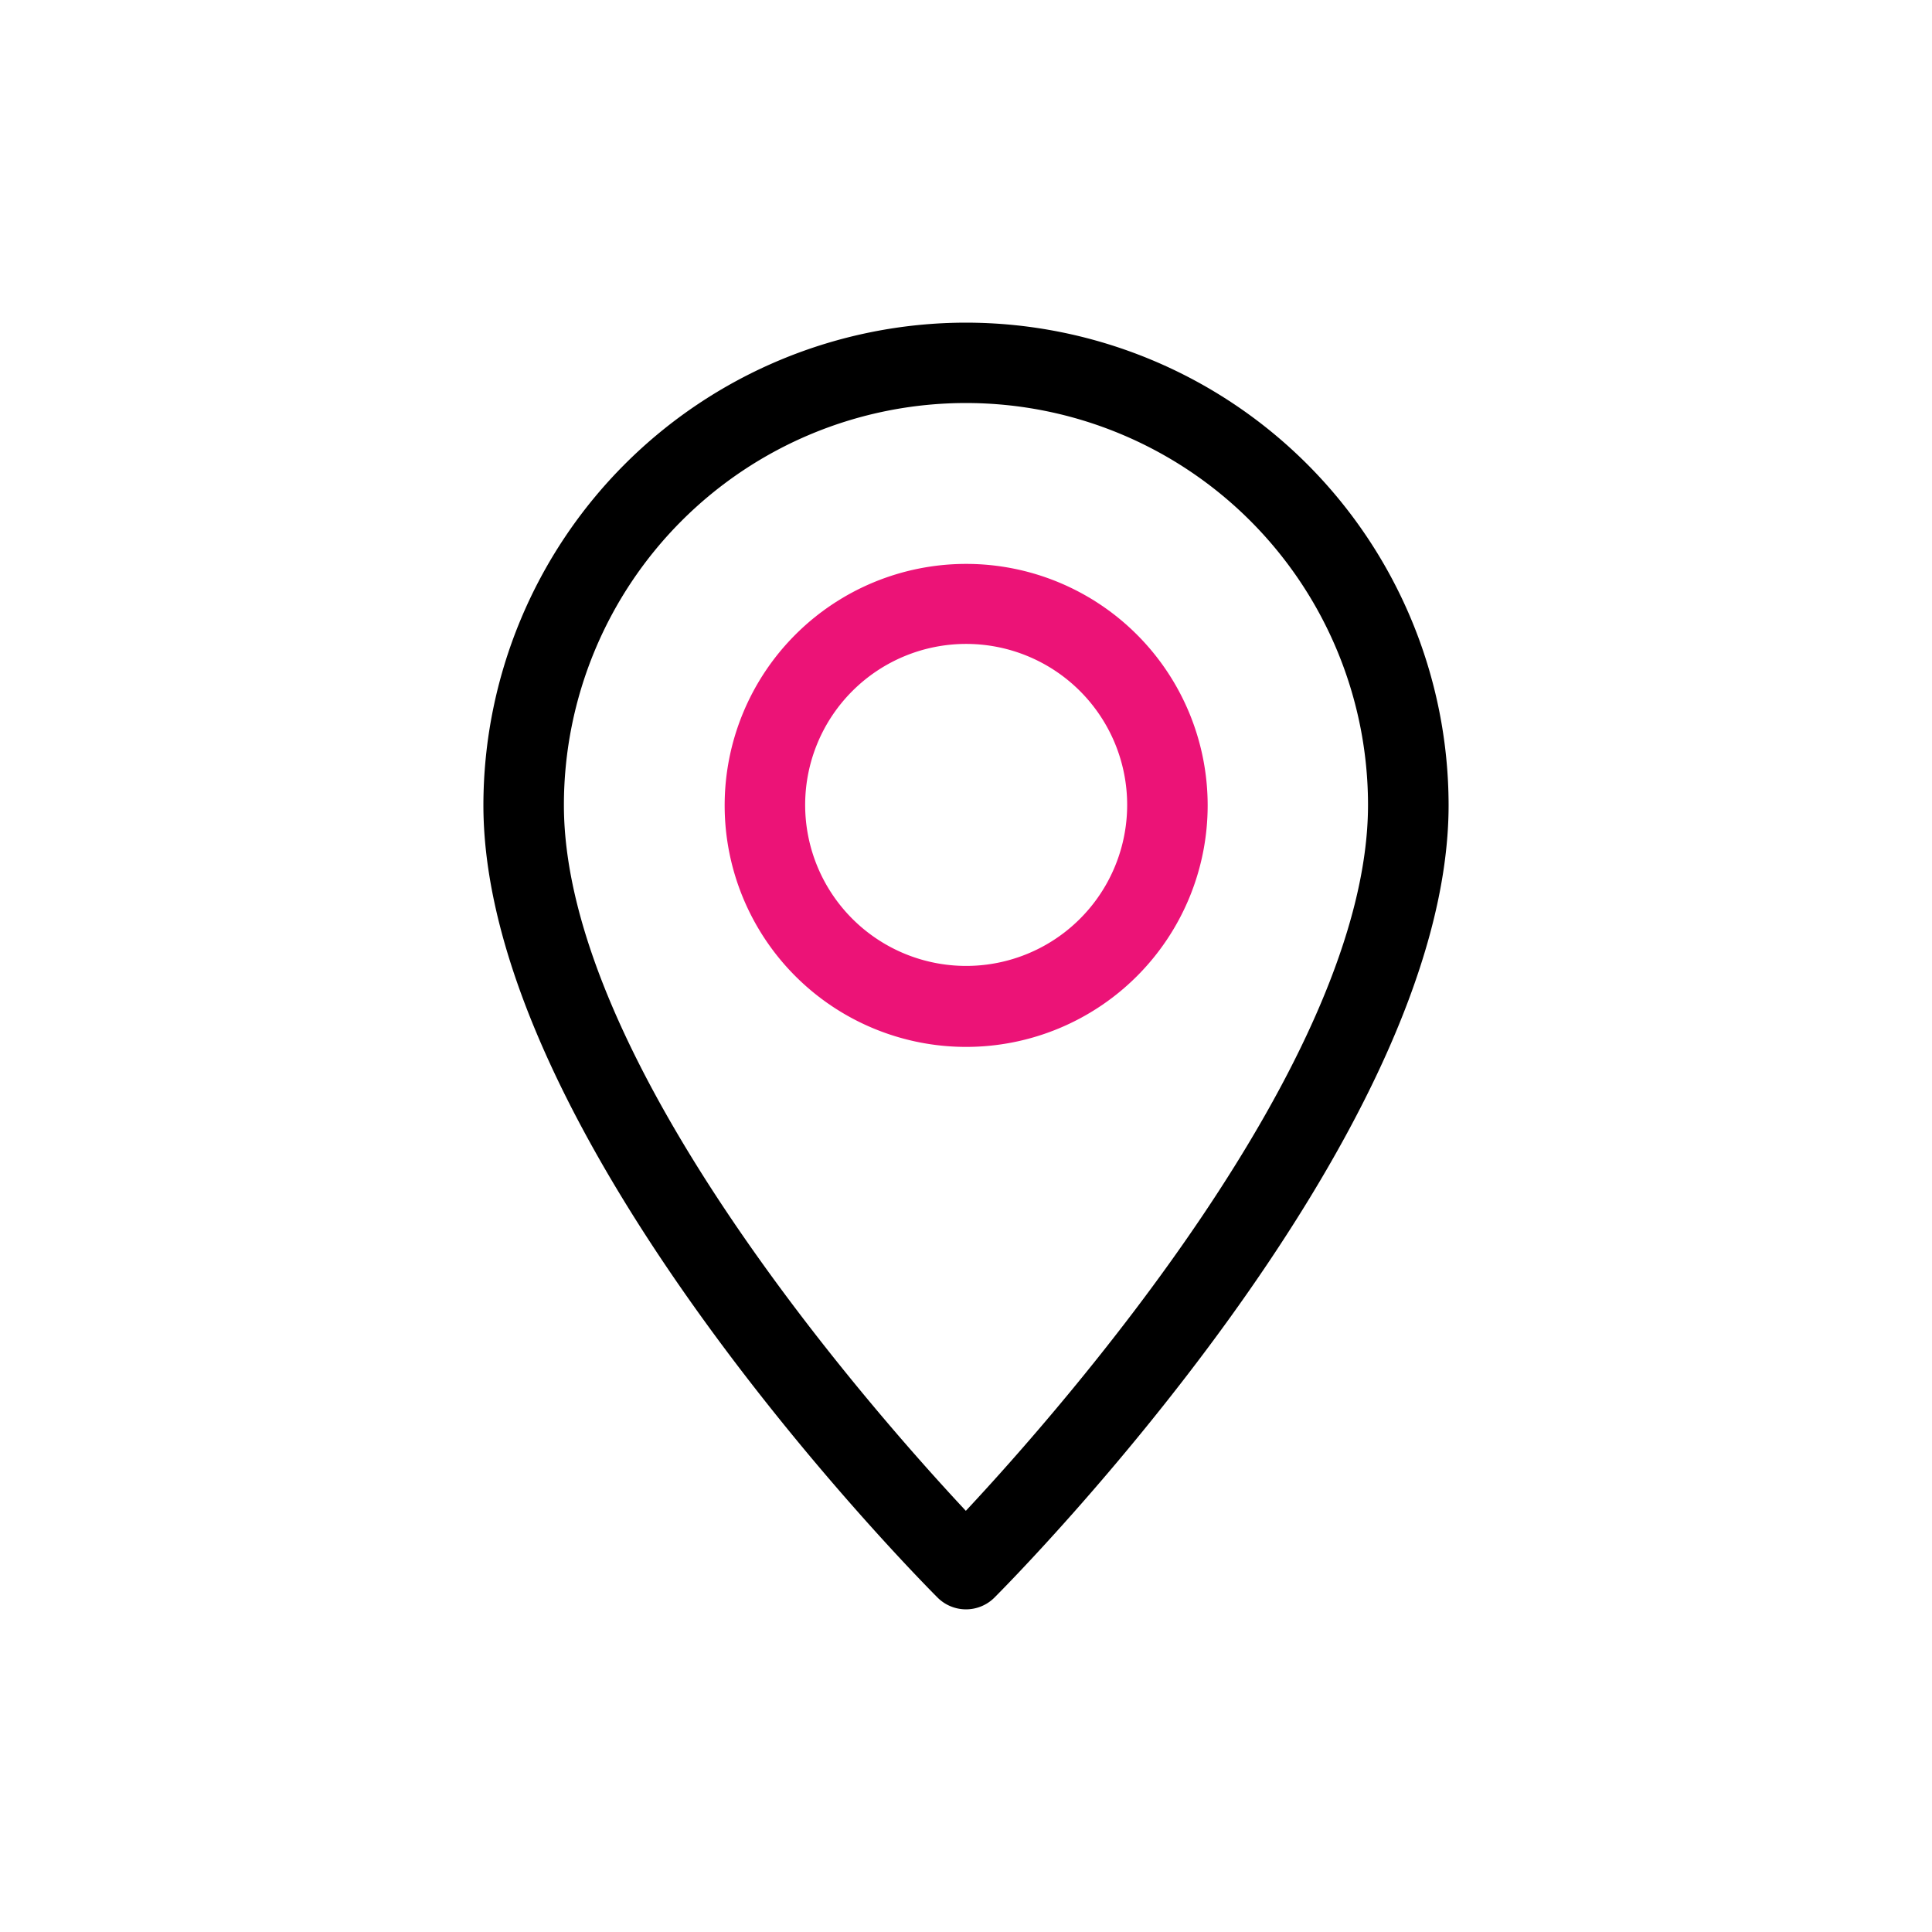 <svg xmlns="http://www.w3.org/2000/svg" width="24" height="24" viewBox="0 0 24 24"><defs><style>.a{fill:#fff;}.b{fill:#ec1377;}</style></defs><g transform="translate(-462 -1030)"><rect class="a" width="24" height="24" transform="translate(462 1030)"/><g transform="translate(404.005 1034.008)"><g transform="translate(64 0)"><g transform="translate(0)"><path d="M69.993,0A6,6,0,0,0,64,5.993c0,4.154,5.41,9.612,5.64,9.843a.5.5,0,0,0,.71,0c.23-.231,5.64-5.689,5.64-9.843a6,6,0,0,0-6-5.993Zm0,14.76C68.8,13.483,65,9.166,65,5.993a4.994,4.994,0,0,1,9.989,0C74.987,9.164,71.186,13.483,69.993,14.76Z" transform="translate(-64 0)"/>
</g>
</g>
<g 
transform="translate(66.997 2.997)">
    <path 
class="b" 
d="M163,96a3,3,0,1,0,3,3A3,3,0,0,0,163,96Zm0,4.994a2,2,0,1,1,2-2,2,2,0,0,1-2,2Z" 
transform="translate(-160 -96)"/>
</g>
</g>
</g>
</svg>